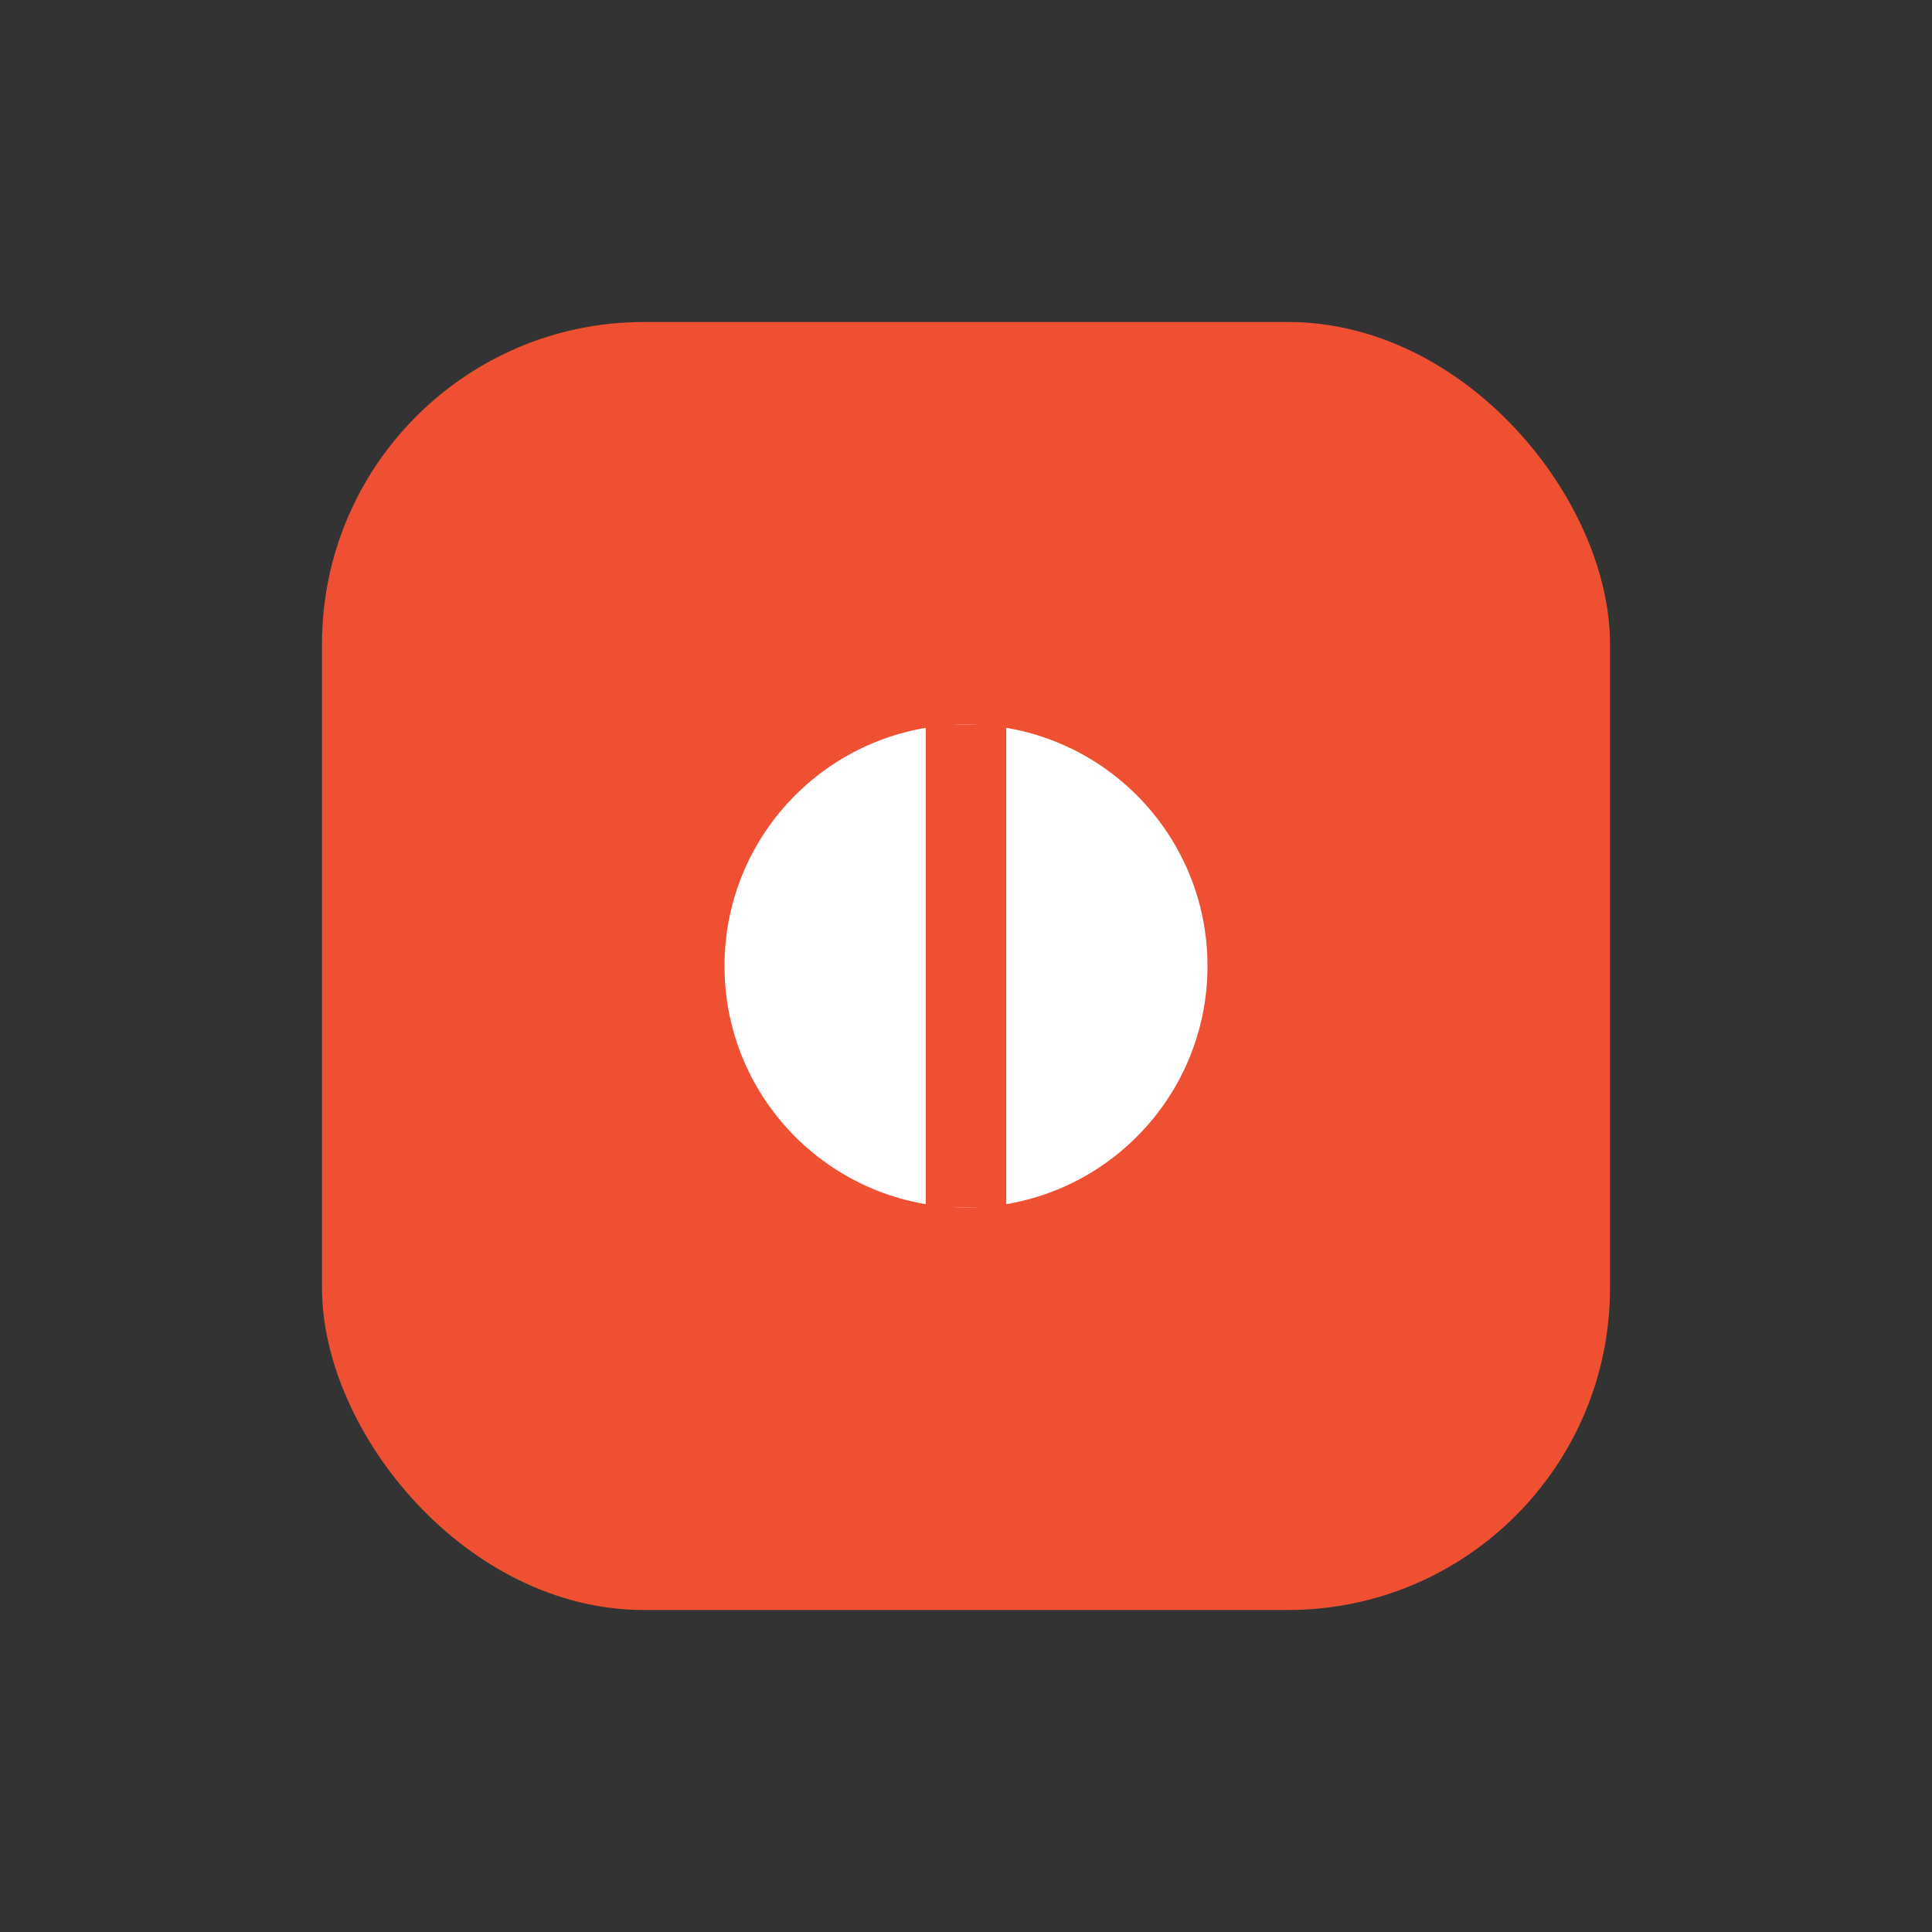 <svg width="48" height="48" viewBox="0 0 48 48" fill="none" xmlns="http://www.w3.org/2000/svg">
  <rect x="0" y="0" width="48" height="48" fill="#333333" stroke="none"/>
  <rect x="8" y="8" width="32" height="32" rx="8" fill="#F05032"/>
  <circle cx="24" cy="24" r="6" fill="#fff"/>
  <path d="M24 18V30" stroke="#F05032" stroke-width="2"/>
</svg> 
